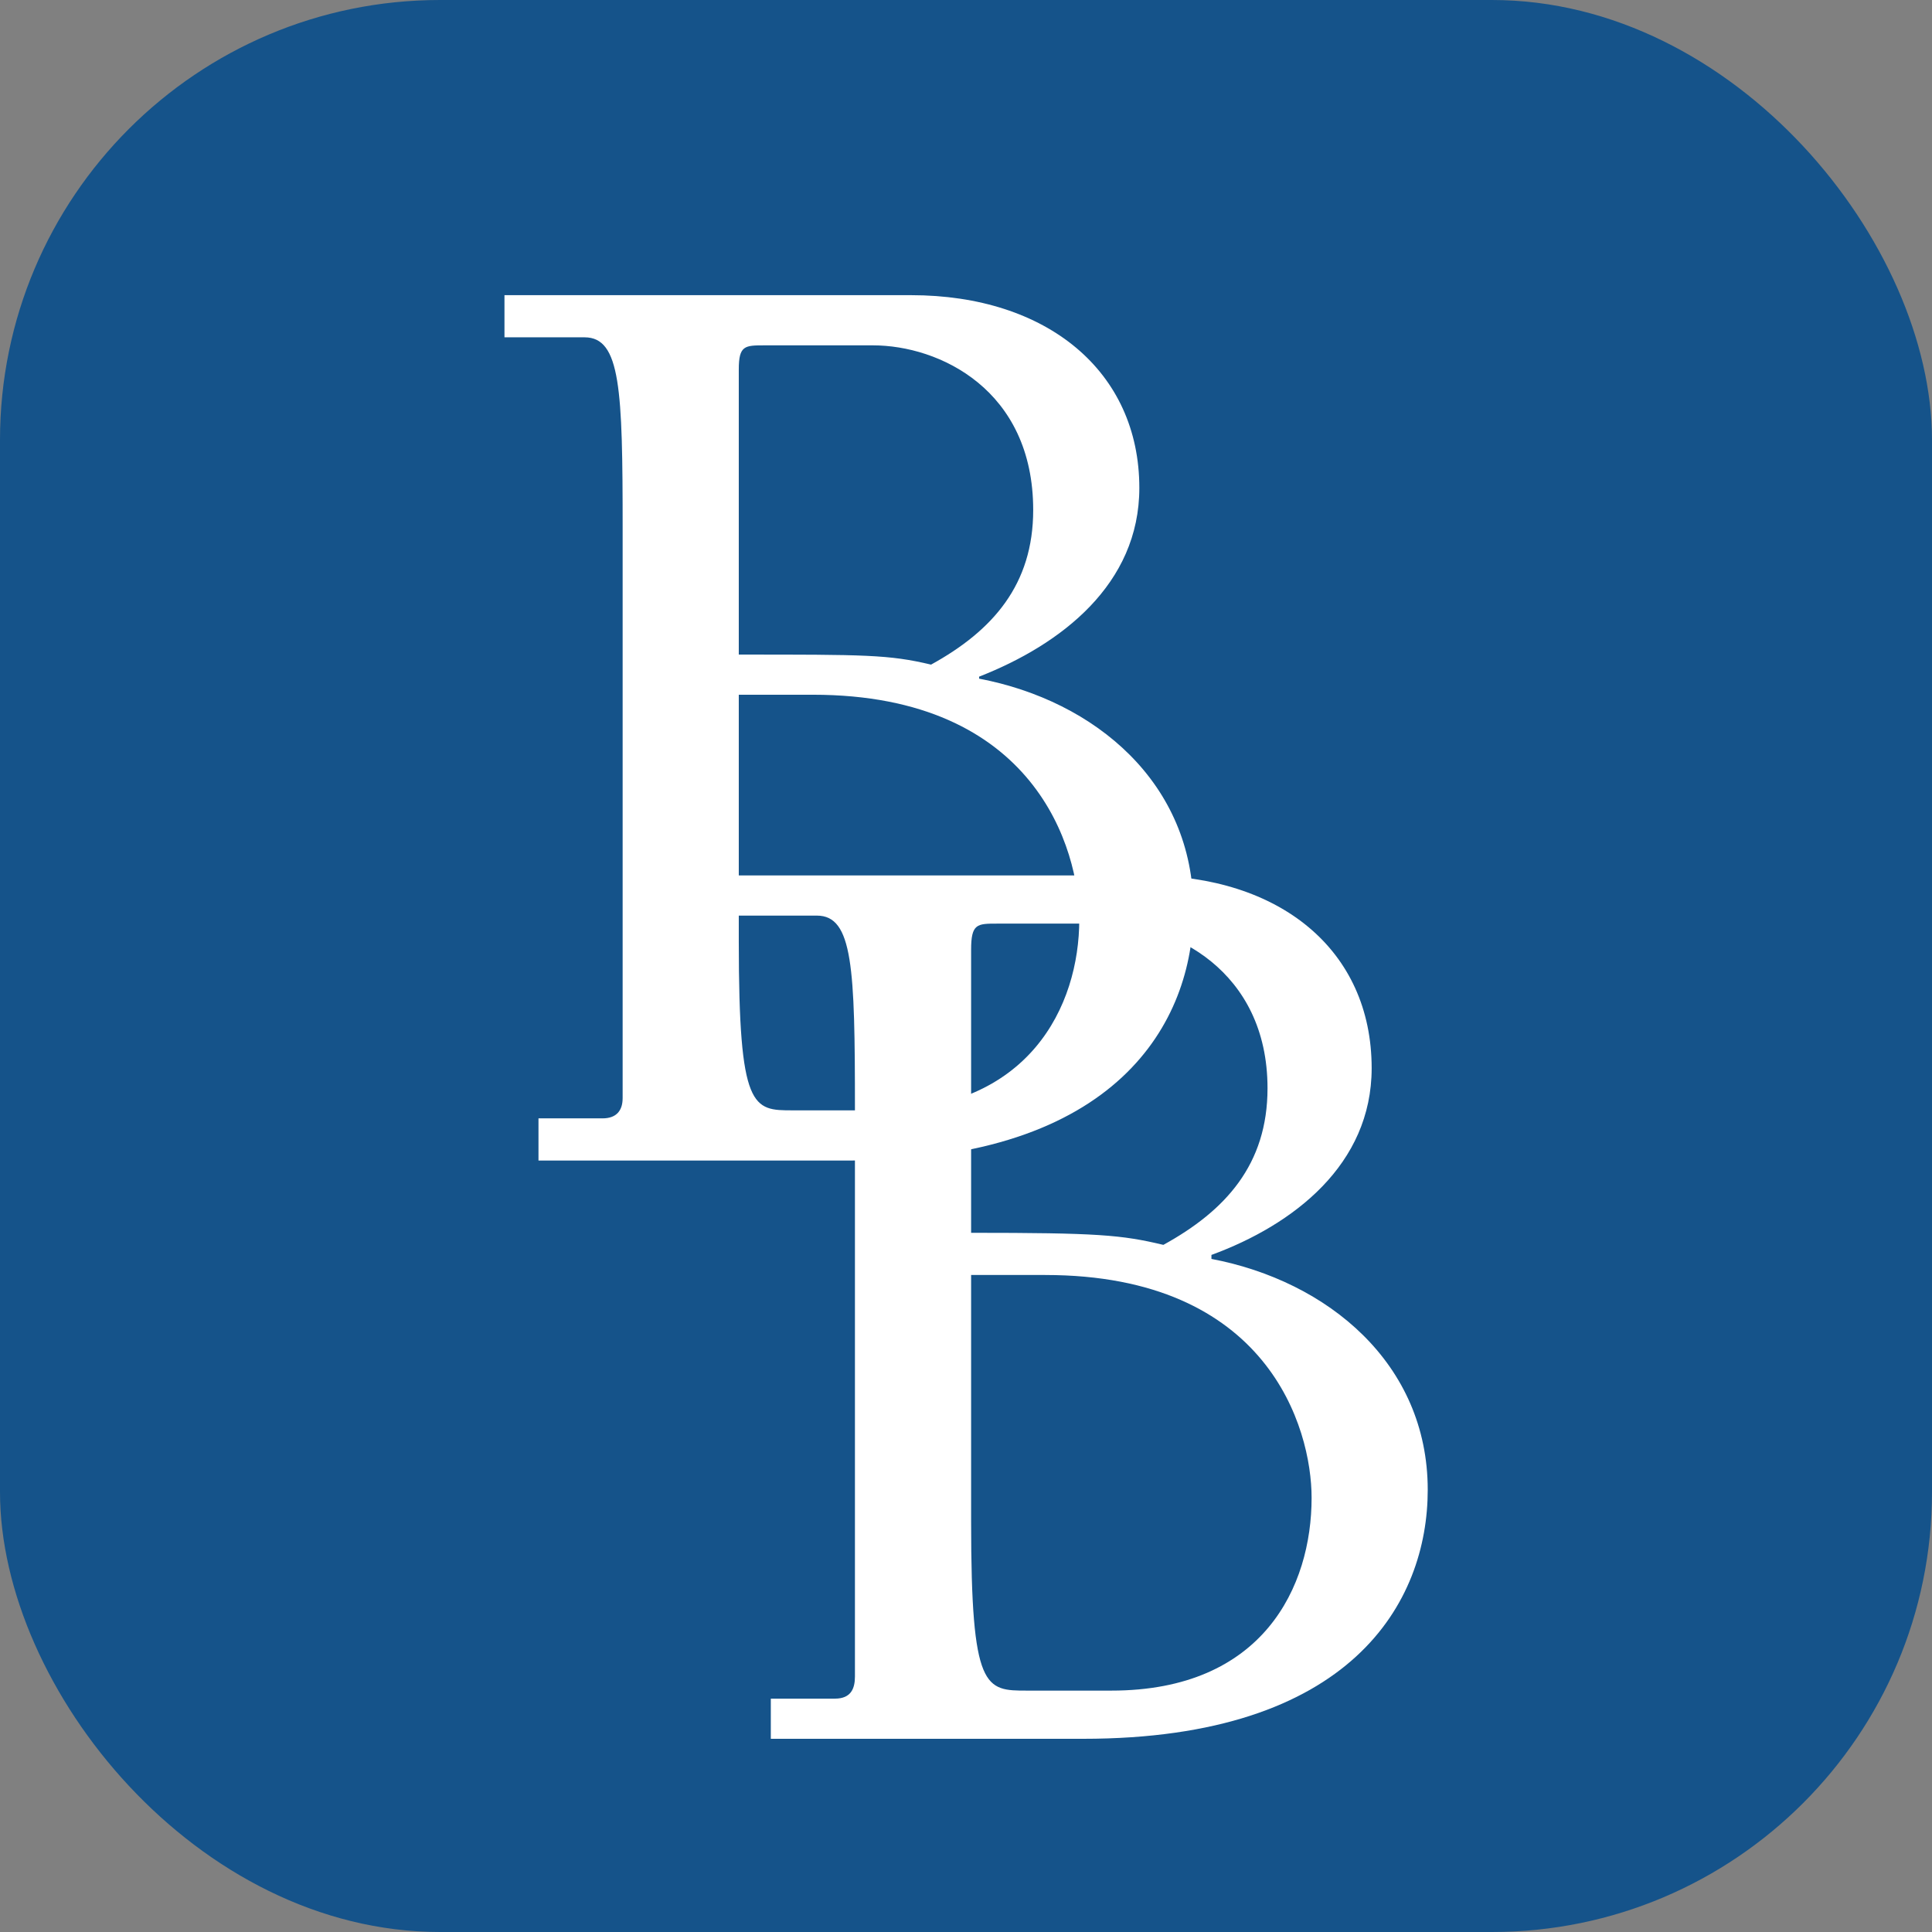 <svg width="360" height="360" viewBox="0 0 360 360" fill="none" xmlns="http://www.w3.org/2000/svg">
<rect x="0" y="0" width="360" height="360" fill="#808080" stroke="none"/>
<rect width="360" height="360" rx="82" fill="#15538A"/>
<path fill-rule="evenodd" clip-rule="evenodd" d="M151.471 129.454C192.896 129.454 201.107 158.263 201.107 171.357C201.107 187.442 191.778 206.897 163.787 206.897H147.738C140.274 206.897 137.662 206.897 137.662 175.472V129.454H151.471ZM116.017 204.651C116.017 206.894 114.898 208.39 112.283 208.39H100.339V216.248H158.56C208.193 216.248 222.374 190.435 222.374 169.483C222.374 145.913 204.088 130.575 182.442 126.457V126.085C197.742 120.099 212.298 108.876 212.298 90.915C212.298 69.216 195.13 55 169.755 55H94V62.855H108.931C115.648 62.855 116.02 72.584 116.02 98.397V204.651H116.017ZM173.488 123.842C165.653 121.971 161.172 121.971 137.662 121.971V68.844C137.662 64.351 138.78 64.351 142.514 64.351H162.666C174.982 64.351 192.521 72.584 192.521 95.029C192.525 108.876 185.058 117.481 173.488 123.842Z" fill="white"/>
<path fill-rule="evenodd" clip-rule="evenodd" d="M194.759 237.577C236.184 237.577 244.398 266.006 244.398 279.103C244.398 295.565 235.438 315.021 207.075 315.021H191.401C183.565 315.021 180.953 315.021 180.953 283.587V237.574H194.759V237.577ZM159.305 312.399C159.305 314.646 158.561 316.517 155.575 316.517H143.63V324H201.848C251.856 324 266.037 298.555 266.037 277.607C266.037 254.04 247.379 238.696 225.734 234.581V233.837C241.033 228.226 255.589 217 255.589 199.041C255.589 176.971 238.425 163.127 213.418 163.127H137.288V170.61H152.216C158.933 170.61 159.305 180.336 159.305 206.524V312.399ZM216.776 231.963C208.944 230.091 204.464 229.716 180.953 229.716V176.968C180.953 172.103 182.072 172.103 185.805 172.103H205.957C218.273 172.103 236.184 180.705 236.184 202.778C236.184 216.997 228.346 225.602 216.776 231.963Z" fill="white"/>
</svg>
